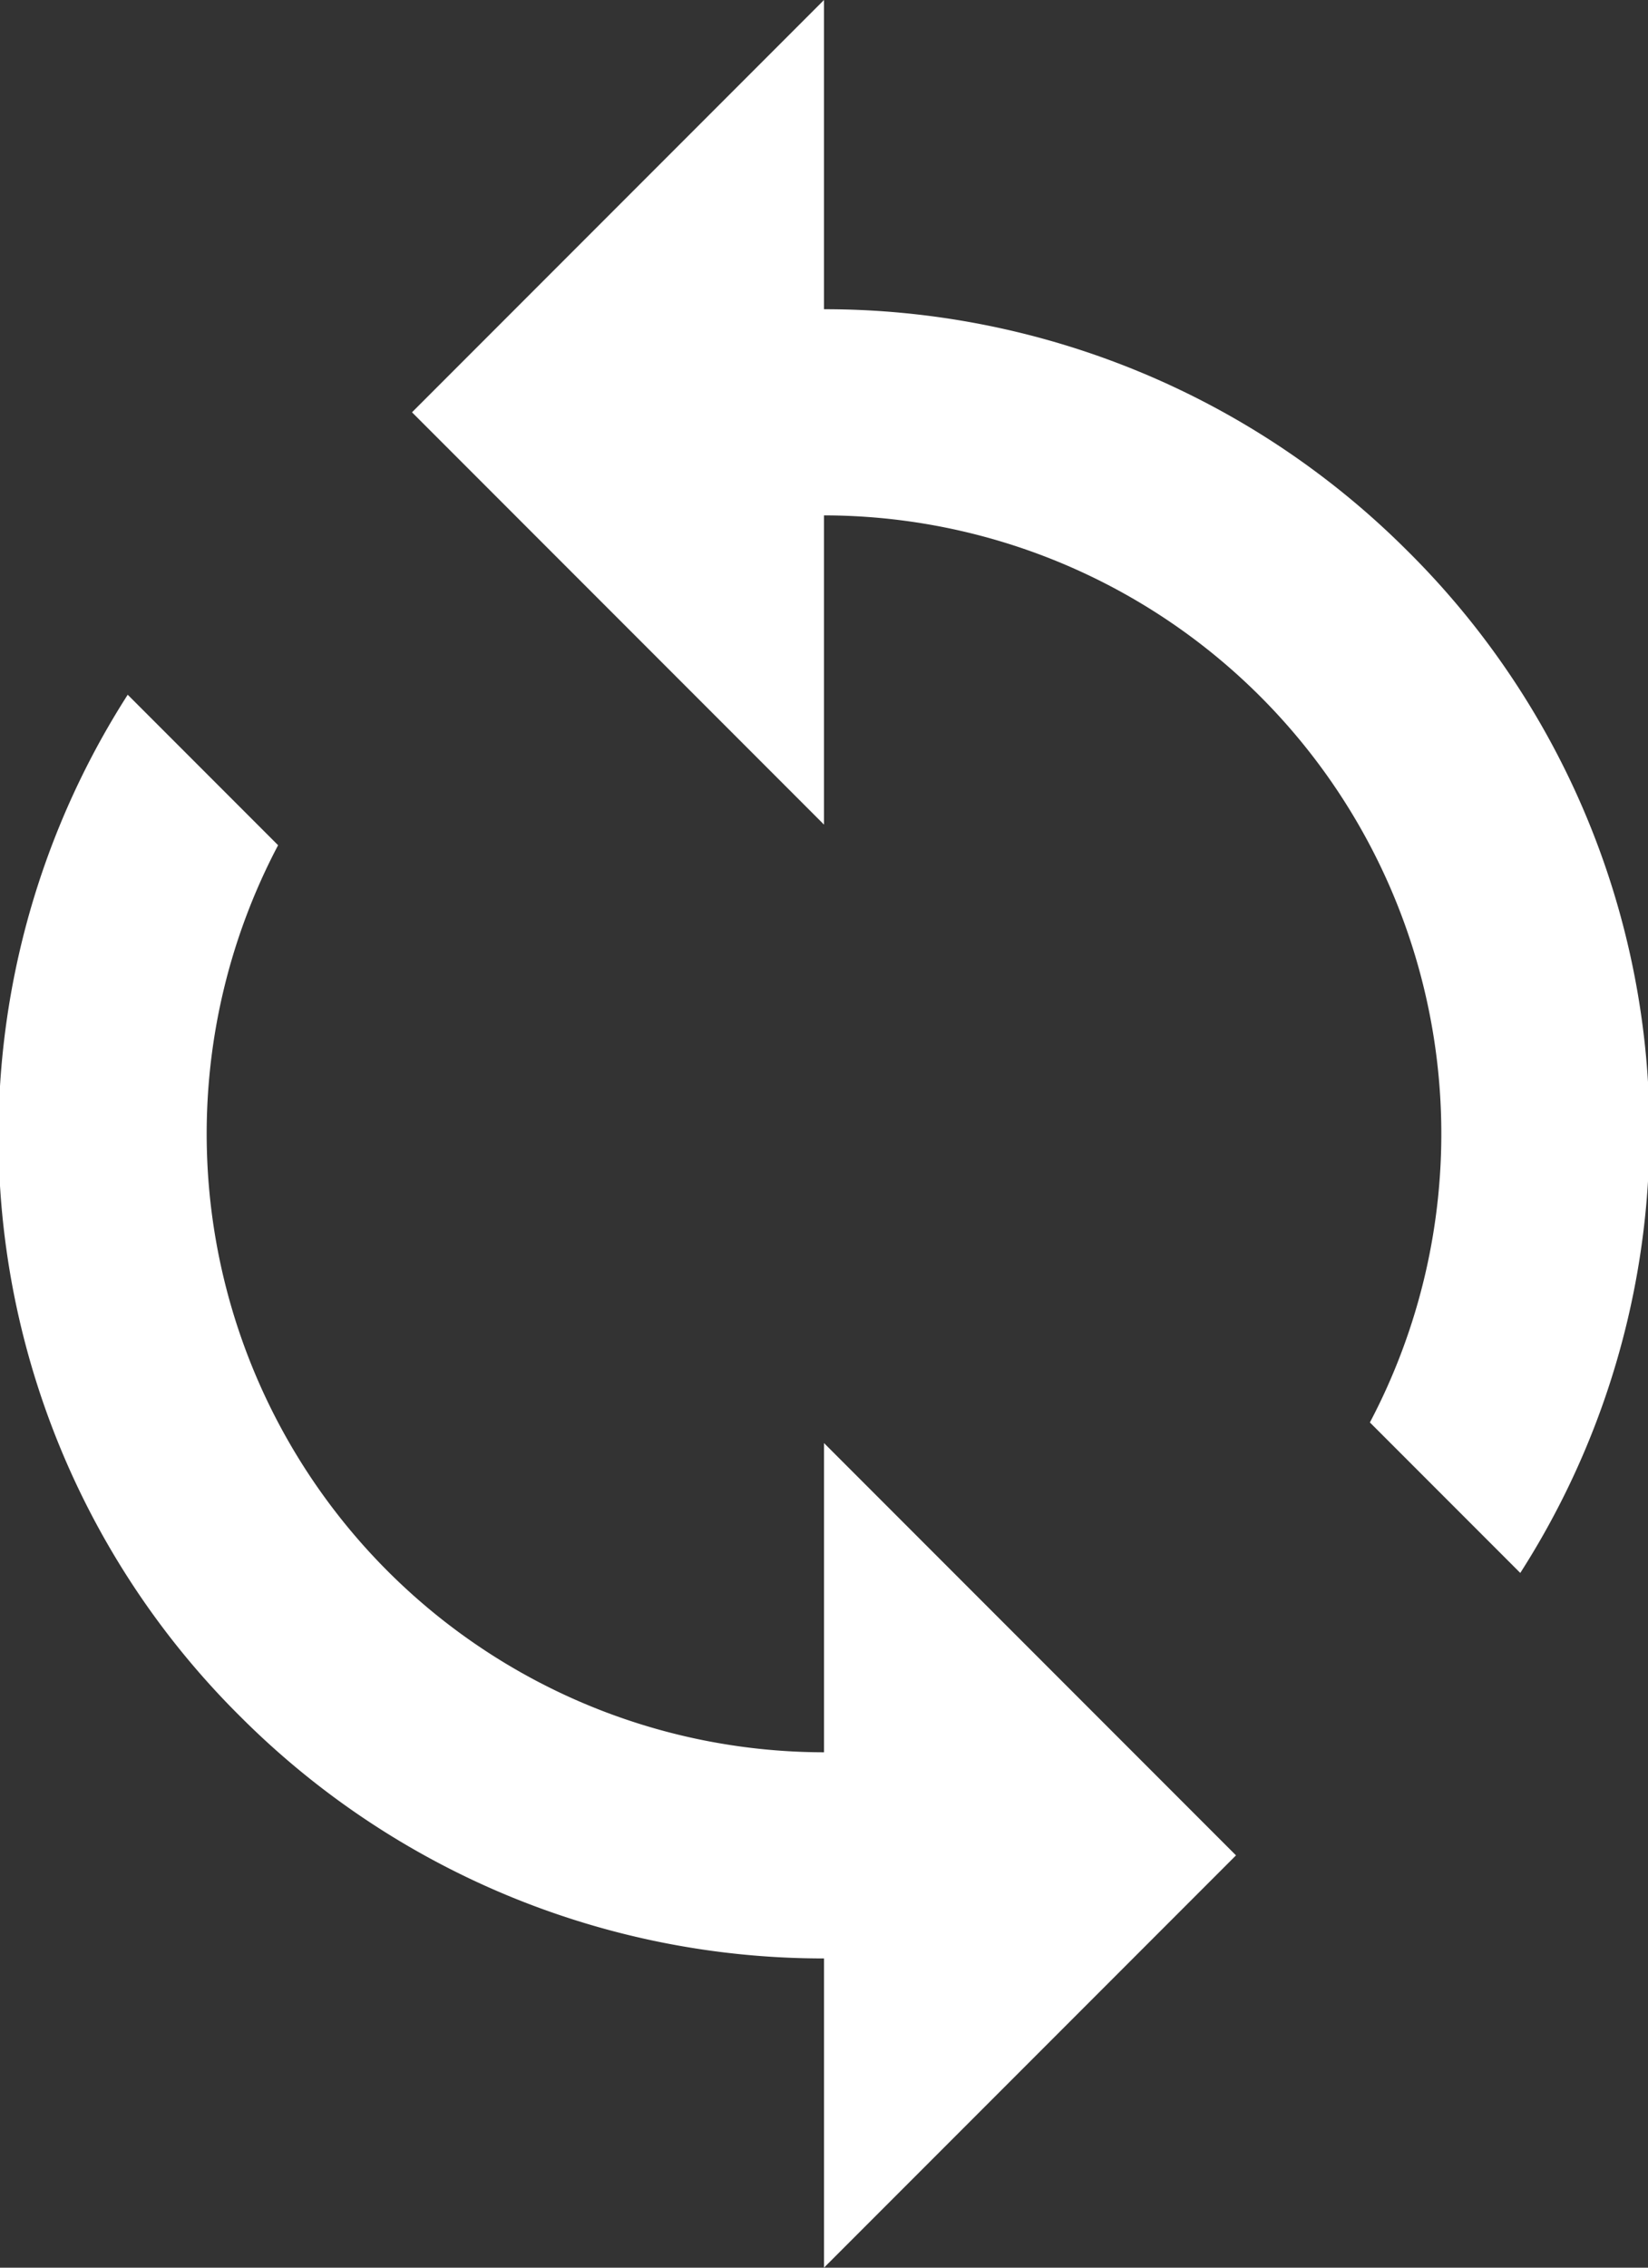 <svg xmlns="http://www.w3.org/2000/svg" viewBox="0 0 16 22"><rect x="0" y="0" width="16" height="22" fill="#333333" stroke="none"/><path fill="#fff" d="M8 17a6 6 0 0 1-5.3-8.8L1.24 6.74a7.93 7.93 0 0 0 1.1 9.92A8 8 0 0 0 8 19v3l4-4-4-4M8 3V0L4 4l4 4V5a6 6 0 0 1 5.3 8.8l1.46 1.46a7.93 7.93 0 0 0-1.1-9.92A8 8 0 0 0 8 3Z"/></svg>
